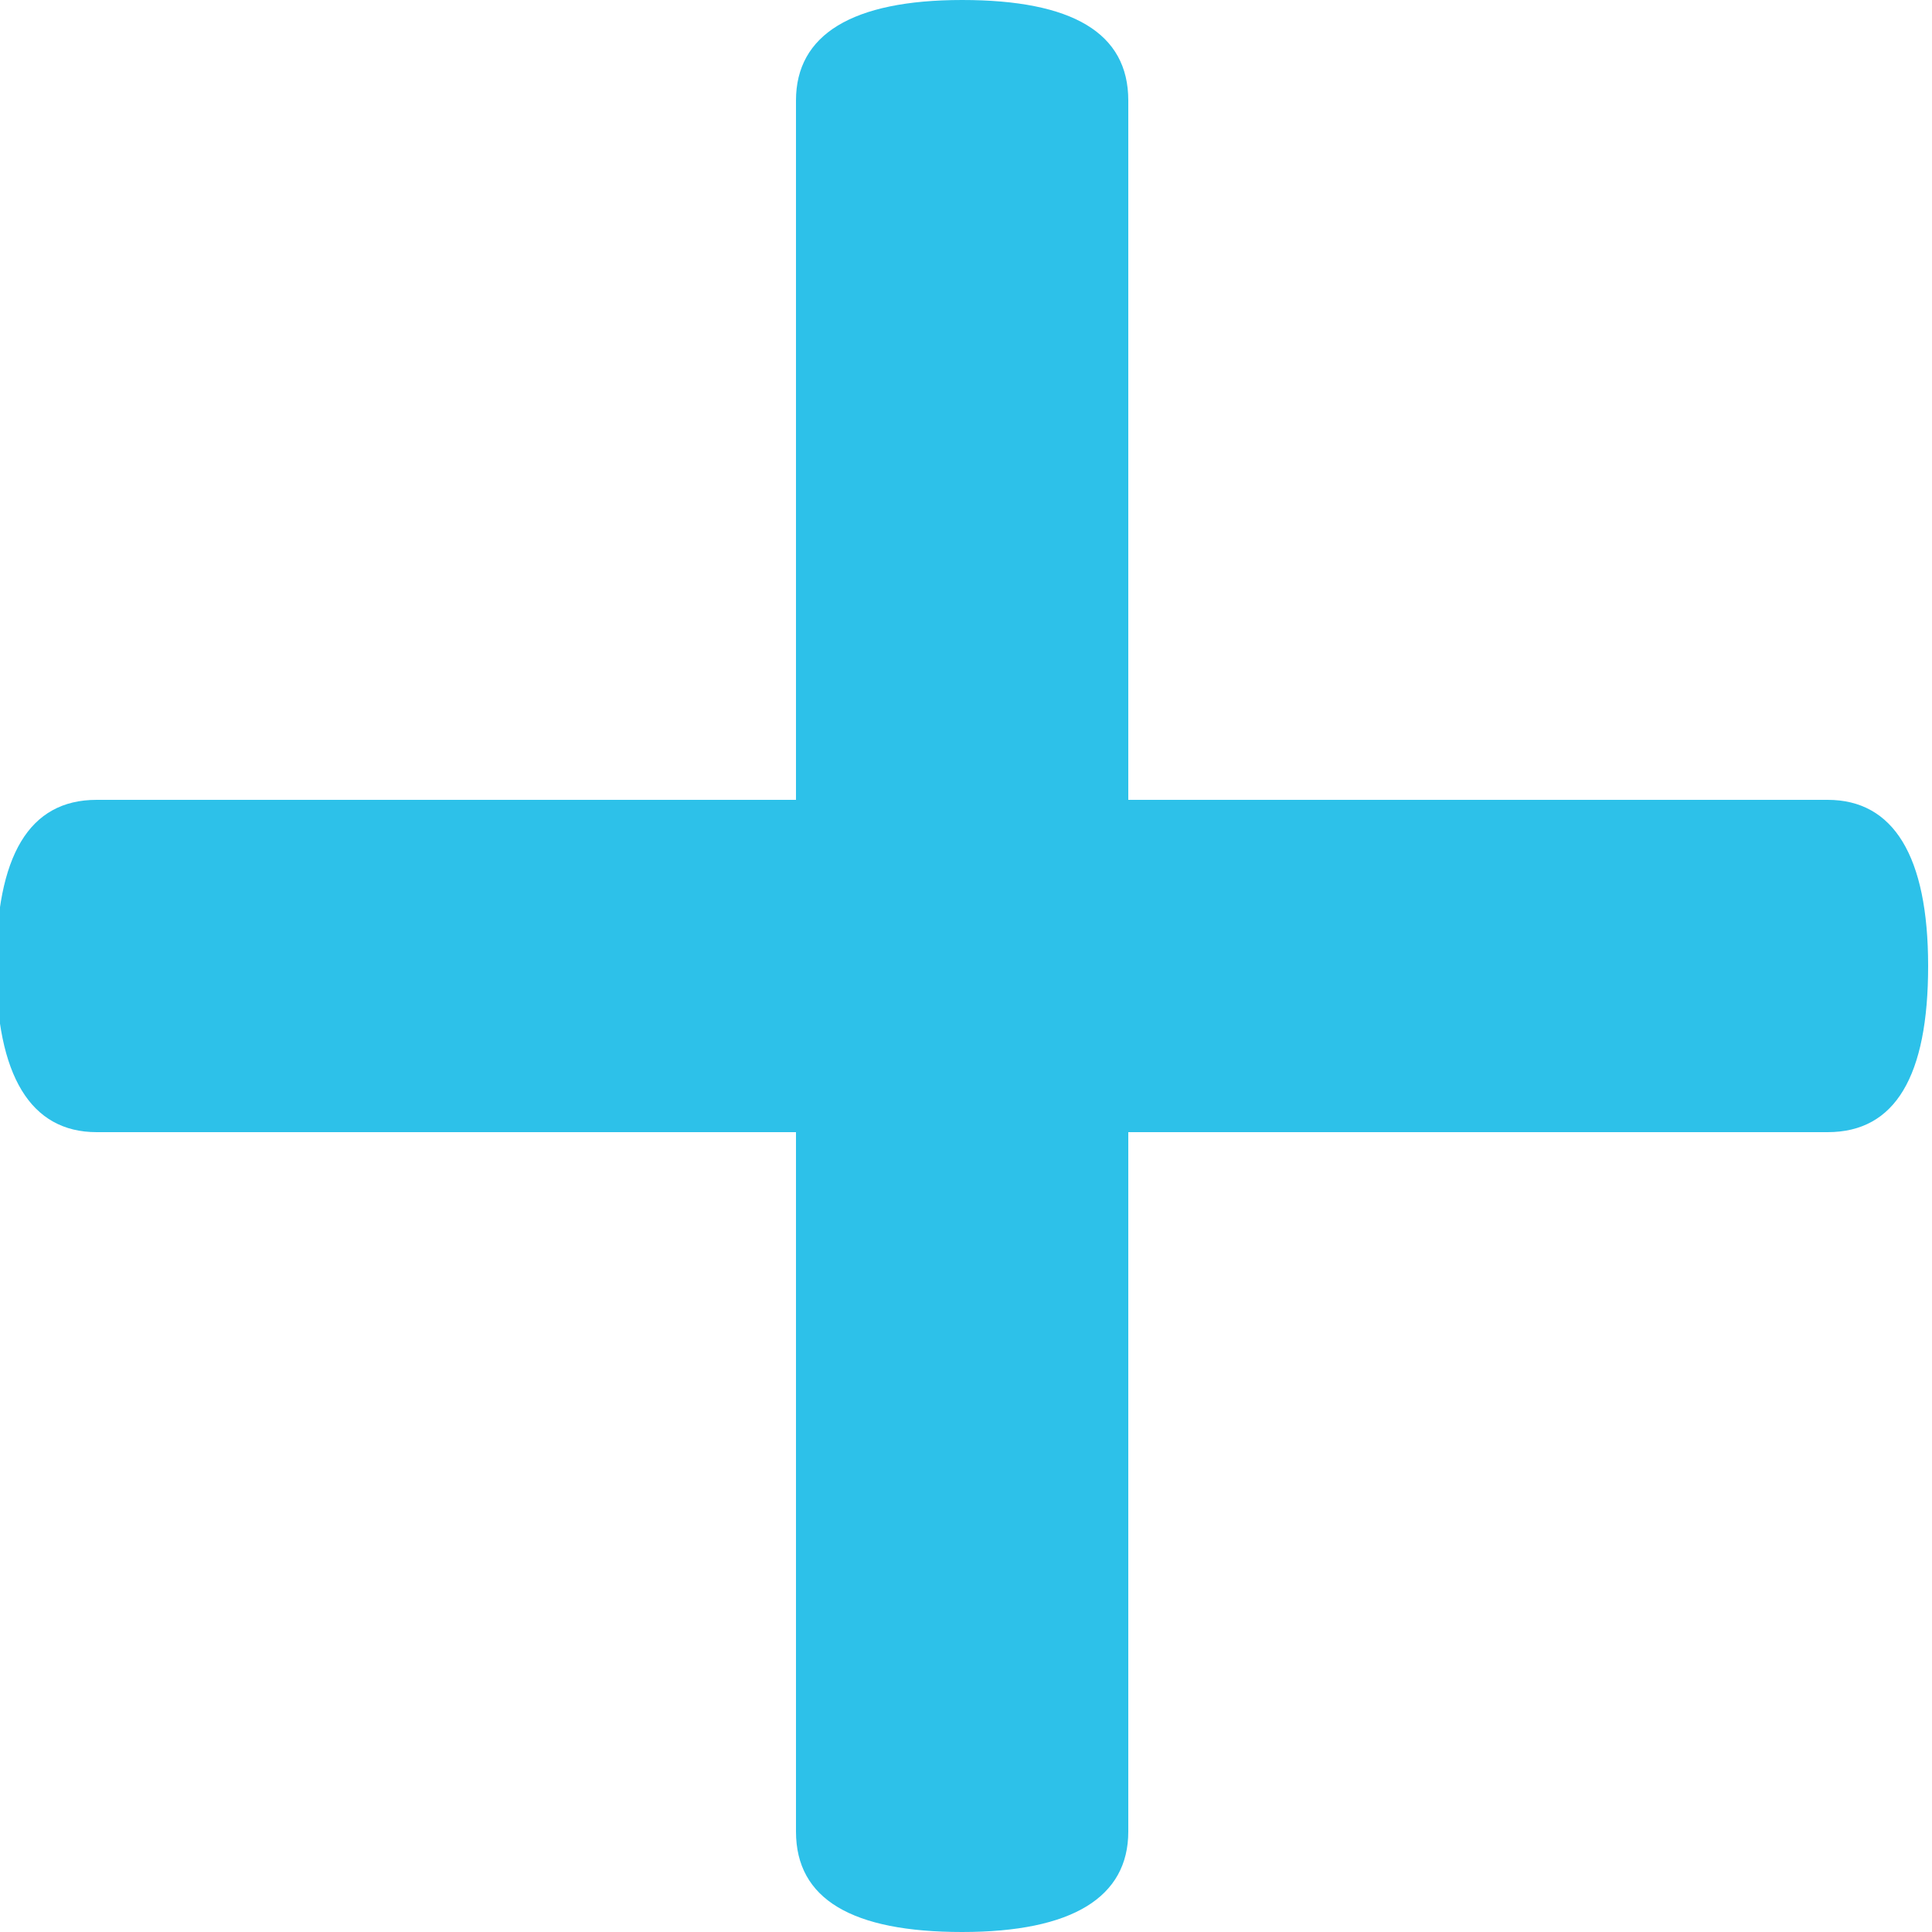 <?xml version="1.0" encoding="utf-8"?>
<!-- Generator: Adobe Illustrator 24.0.2, SVG Export Plug-In . SVG Version: 6.00 Build 0)  -->
<svg version="1.1" id="Layer_1" xmlns="http://www.w3.org/2000/svg" xmlns:xlink="http://www.w3.org/1999/xlink" x="0px" y="0px"
	 viewBox="0 0 100 100" style="enable-background:new 0 0 100 100;" xml:space="preserve">
<style type="text/css">
	.st0{fill:#2DC1E9;}
</style>
<title>plus</title>
<path class="st0" d="M94.6,41.4c3.4,0,5.2,2.9,5.2,8.6s-1.7,8.6-5.2,8.6H58.4v36.2c0,3.4-2.9,5.2-8.6,5.2s-8.6-1.7-8.6-5.2V58.6H5
	c-3.4,0-5.2-2.9-5.2-8.6s1.7-8.6,5.2-8.6h36.2V5.2c0-3.4,2.9-5.2,8.6-5.2s8.6,1.7,8.6,5.2v36.2H94.6L94.6,41.4z"/>
</svg>
